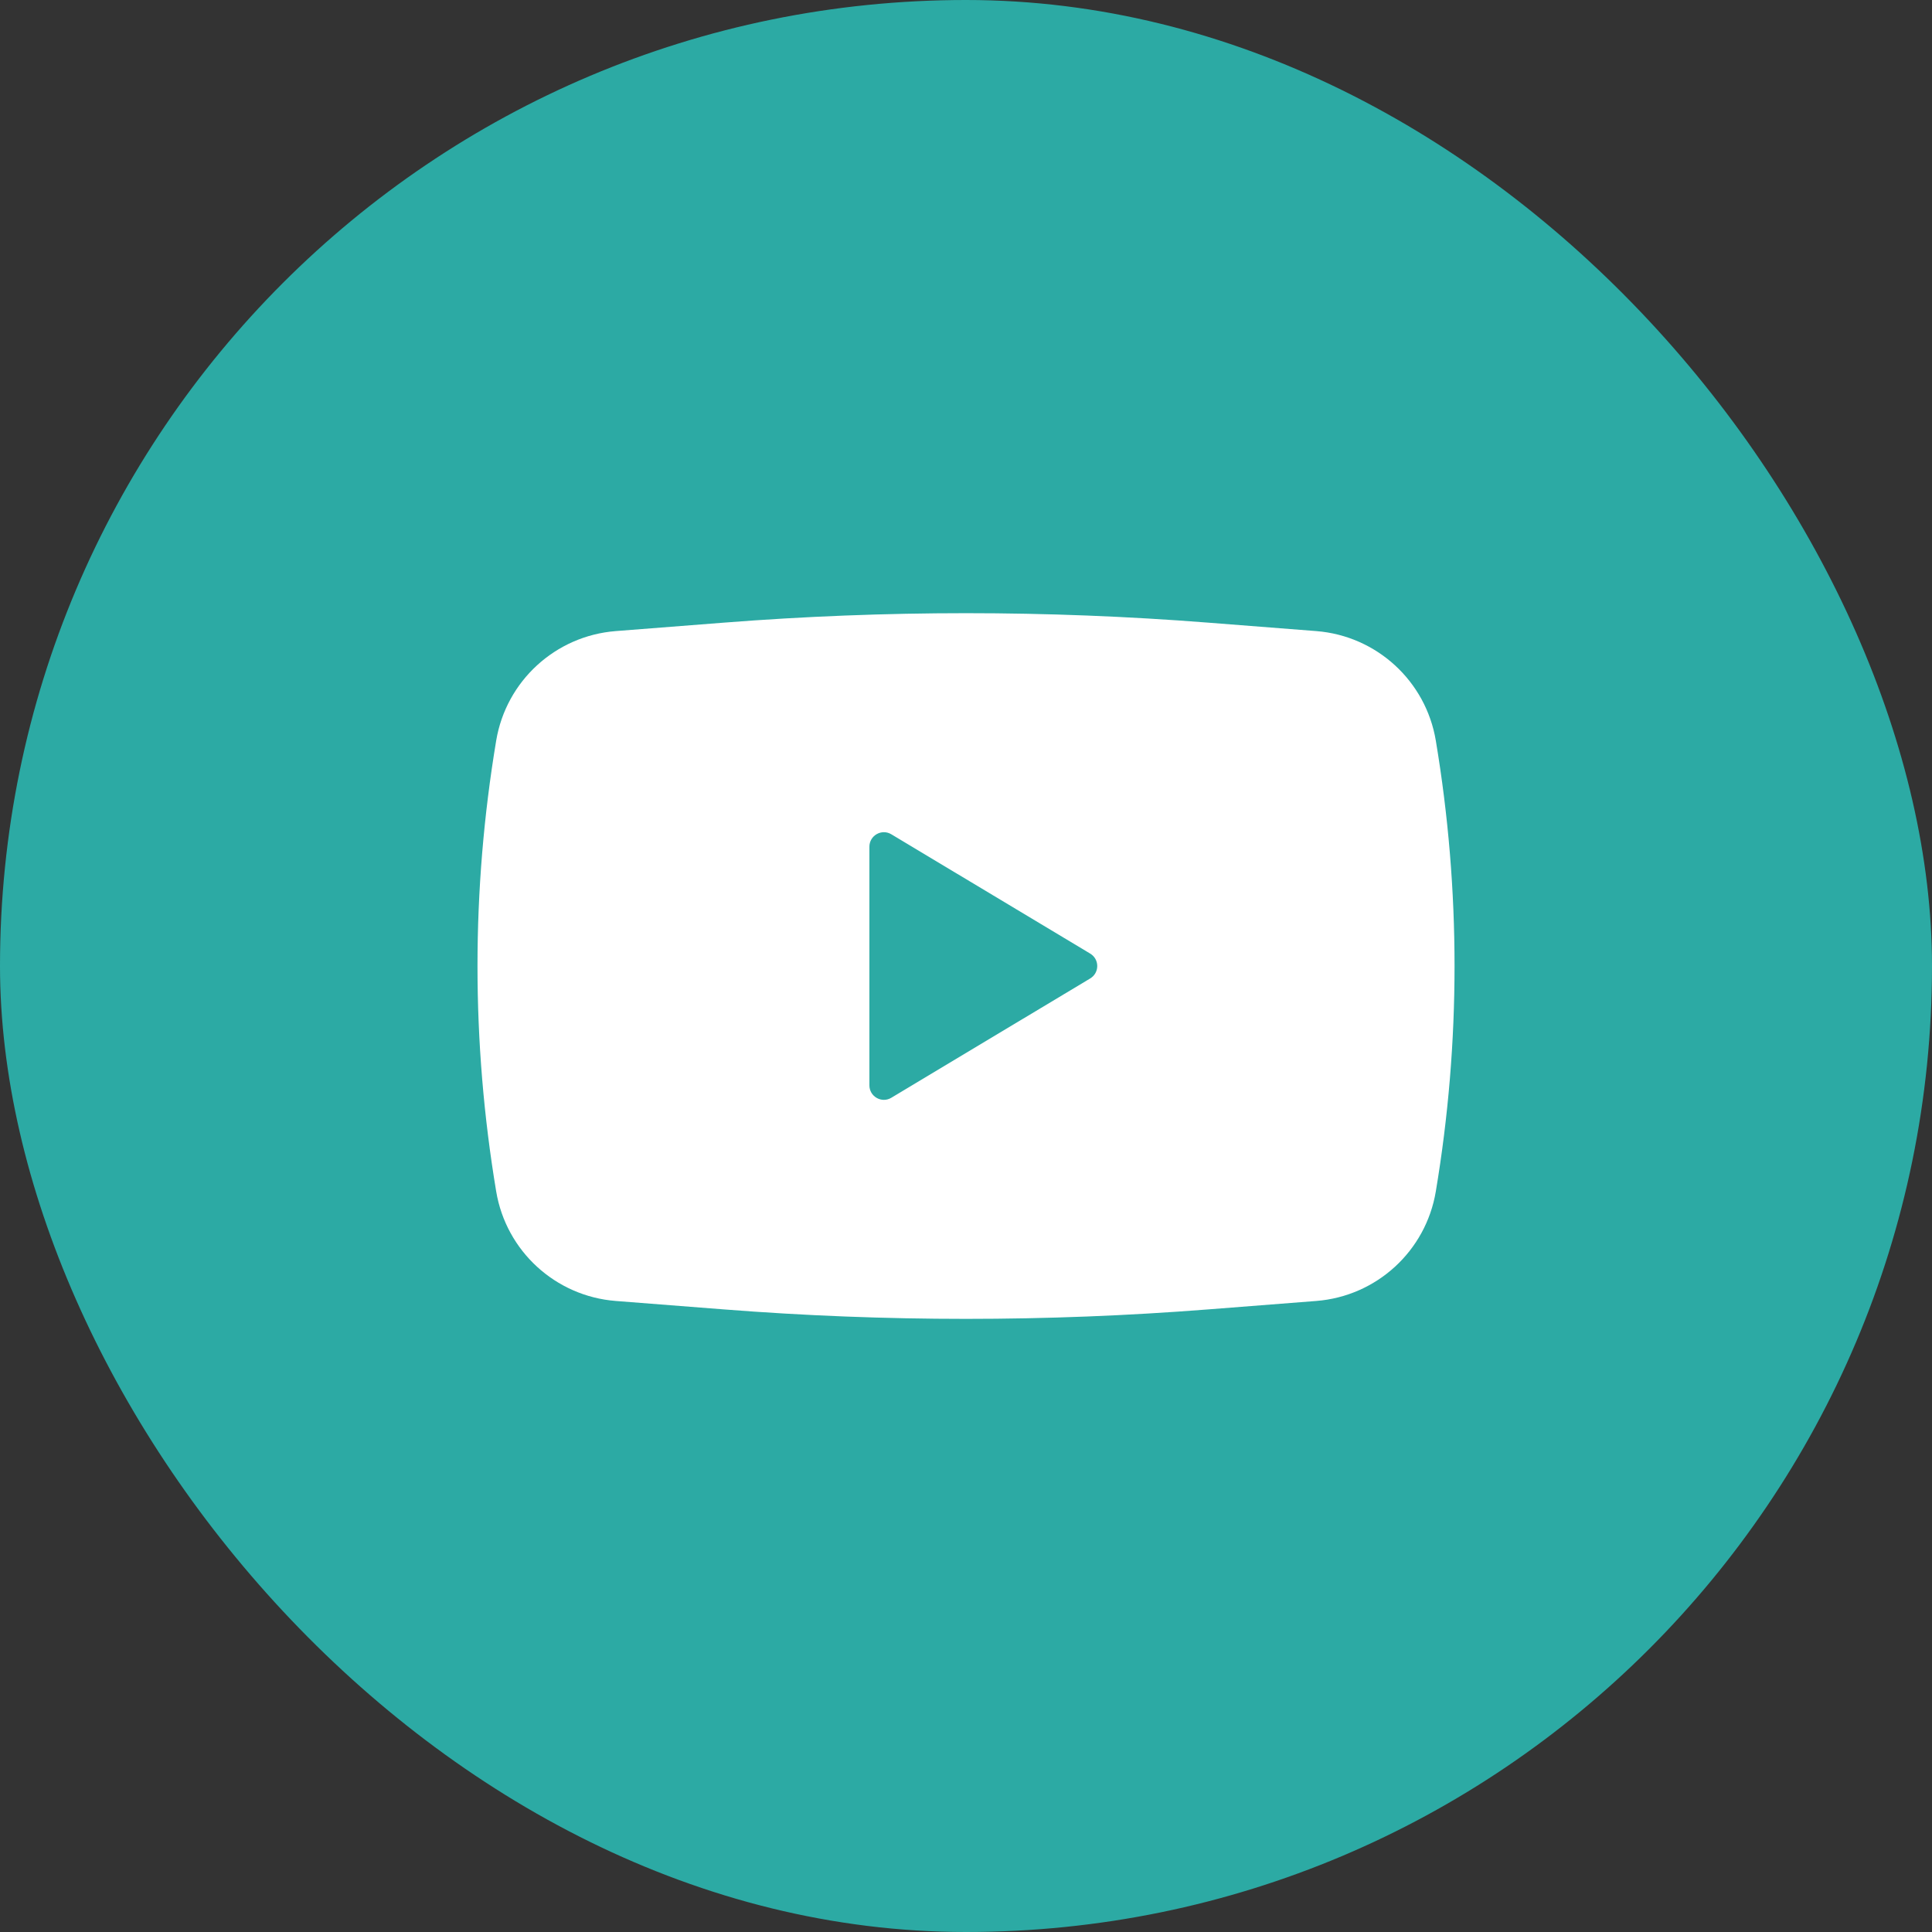 <svg width="40" height="40" viewBox="0 0 40 40" fill="none" xmlns="http://www.w3.org/2000/svg">
<rect x="0" y="0" width="40" height="40" fill="#333333" stroke="none"/>
<rect width="40" height="40" rx="20" fill="#2CAAA4"/>
<path fill-rule="evenodd" clip-rule="evenodd" d="M14.989 12.891C18.325 12.63 21.676 12.63 25.011 12.891L27.252 13.066C28.5 13.164 29.521 14.099 29.727 15.334C30.244 18.424 30.244 21.577 29.727 24.667C29.521 25.902 28.5 26.837 27.252 26.935L25.011 27.11C21.676 27.371 18.325 27.371 14.989 27.11L12.748 26.935C11.5 26.837 10.479 25.902 10.273 24.667C9.757 21.577 9.757 18.424 10.273 15.334C10.479 14.099 11.5 13.164 12.748 13.066L14.989 12.891ZM18 22.471V17.53C18 17.297 18.255 17.153 18.454 17.273L22.571 19.743C22.766 19.86 22.766 20.141 22.571 20.258L18.454 22.728C18.255 22.848 18 22.704 18 22.471Z" fill="white"/>
</svg>
